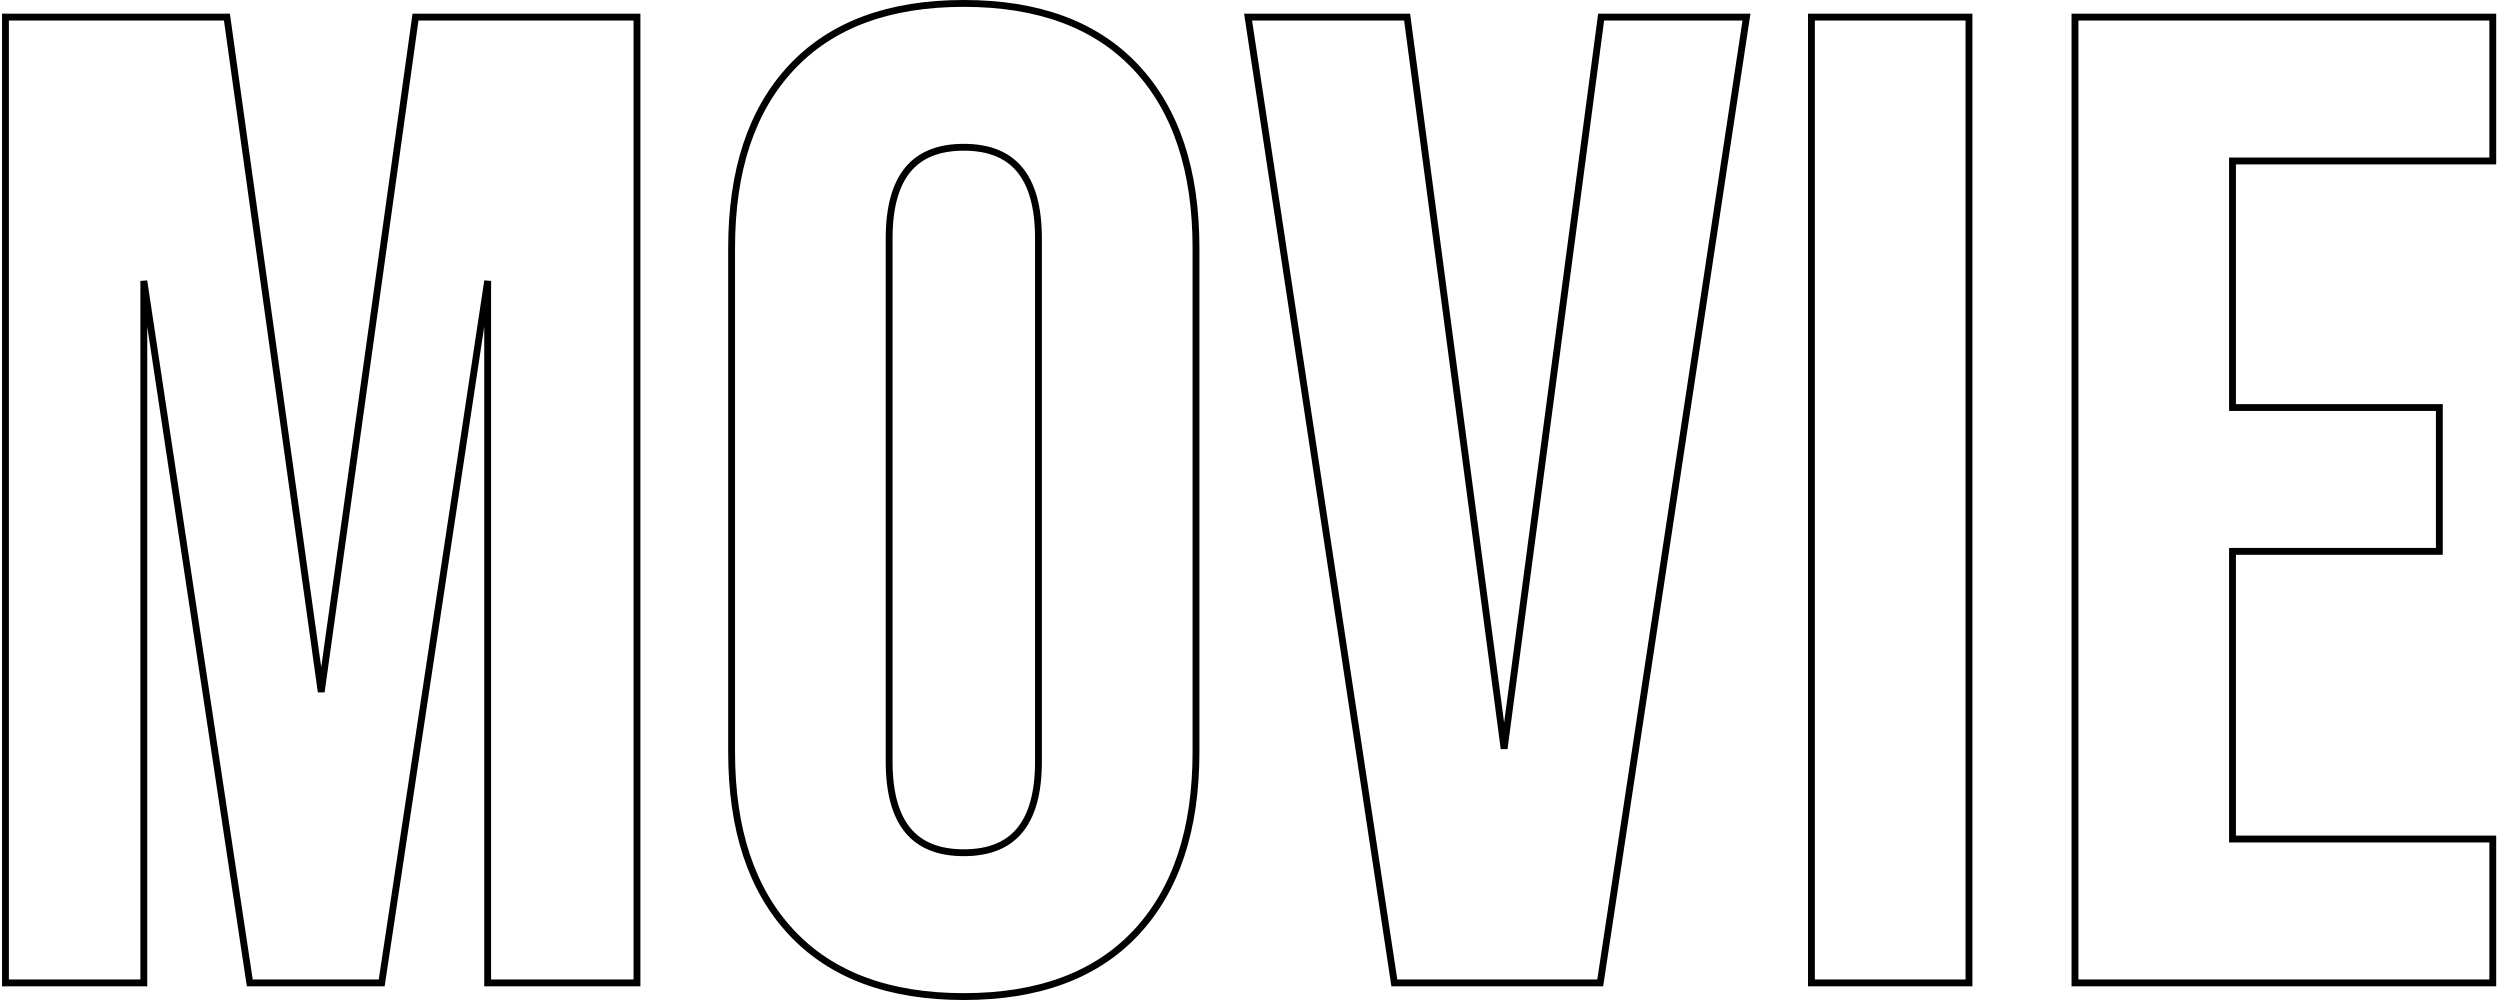<svg width="365" height="146" viewBox="0 0 365 146" fill="none" xmlns="http://www.w3.org/2000/svg">
<path d="M1.298 2.5H0.798V3V143V143.5H1.298H20.498H20.998V143V41.013L36.403 143.075L36.468 143.5H36.898H55.298H55.728L55.792 143.075L71.198 41.013V143V143.5H71.698H92.498H92.998V143V3V2.5H92.498H61.098H60.663L60.602 2.931L46.898 101.018L33.193 2.931L33.133 2.5H32.698H1.298ZM182.802 2.5H182.221L182.308 3.075L203.508 143.075L203.572 143.5H204.002H233.202H233.632L233.697 143.075L254.897 3.075L254.984 2.5H254.402H234.202H233.764L233.707 2.934L219.602 109.305L205.498 2.934L205.44 2.5H205.002H182.802ZM264.97 2.5H264.47V3V143V143.5H264.97H286.97H287.47V143V3V2.5H286.97H264.97ZM303.446 2.5H302.946V3V143V143.5H303.446H363.446H363.946V143V123V122.5H363.446H325.946V80.5H355.646H356.146V80V60V59.5H355.646H325.946V23.5H363.446H363.946V23V3V2.5H363.446H303.446ZM115.55 136.141C121.403 142.403 129.818 145.5 140.715 145.5C151.611 145.5 160.027 142.403 165.88 136.141C171.726 129.888 174.615 121.083 174.615 109.8V36.2C174.615 24.916 171.726 16.112 165.88 9.859C160.027 3.597 151.611 0.5 140.715 0.5C129.818 0.5 121.403 3.597 115.55 9.859C109.704 16.112 106.815 24.916 106.815 36.2V109.8C106.815 121.083 109.704 129.888 115.55 136.141ZM151.615 111.2C151.615 115.744 150.675 119.058 148.879 121.232C147.099 123.386 144.41 124.5 140.715 124.5C137.02 124.5 134.33 123.386 132.55 121.232C130.755 119.058 129.815 115.744 129.815 111.2V34.8C129.815 30.256 130.755 26.942 132.55 24.768C134.33 22.614 137.02 21.5 140.715 21.5C144.41 21.5 147.099 22.614 148.879 24.768C150.675 26.942 151.615 30.256 151.615 34.8V111.2Z" stroke="black"/>
</svg>
